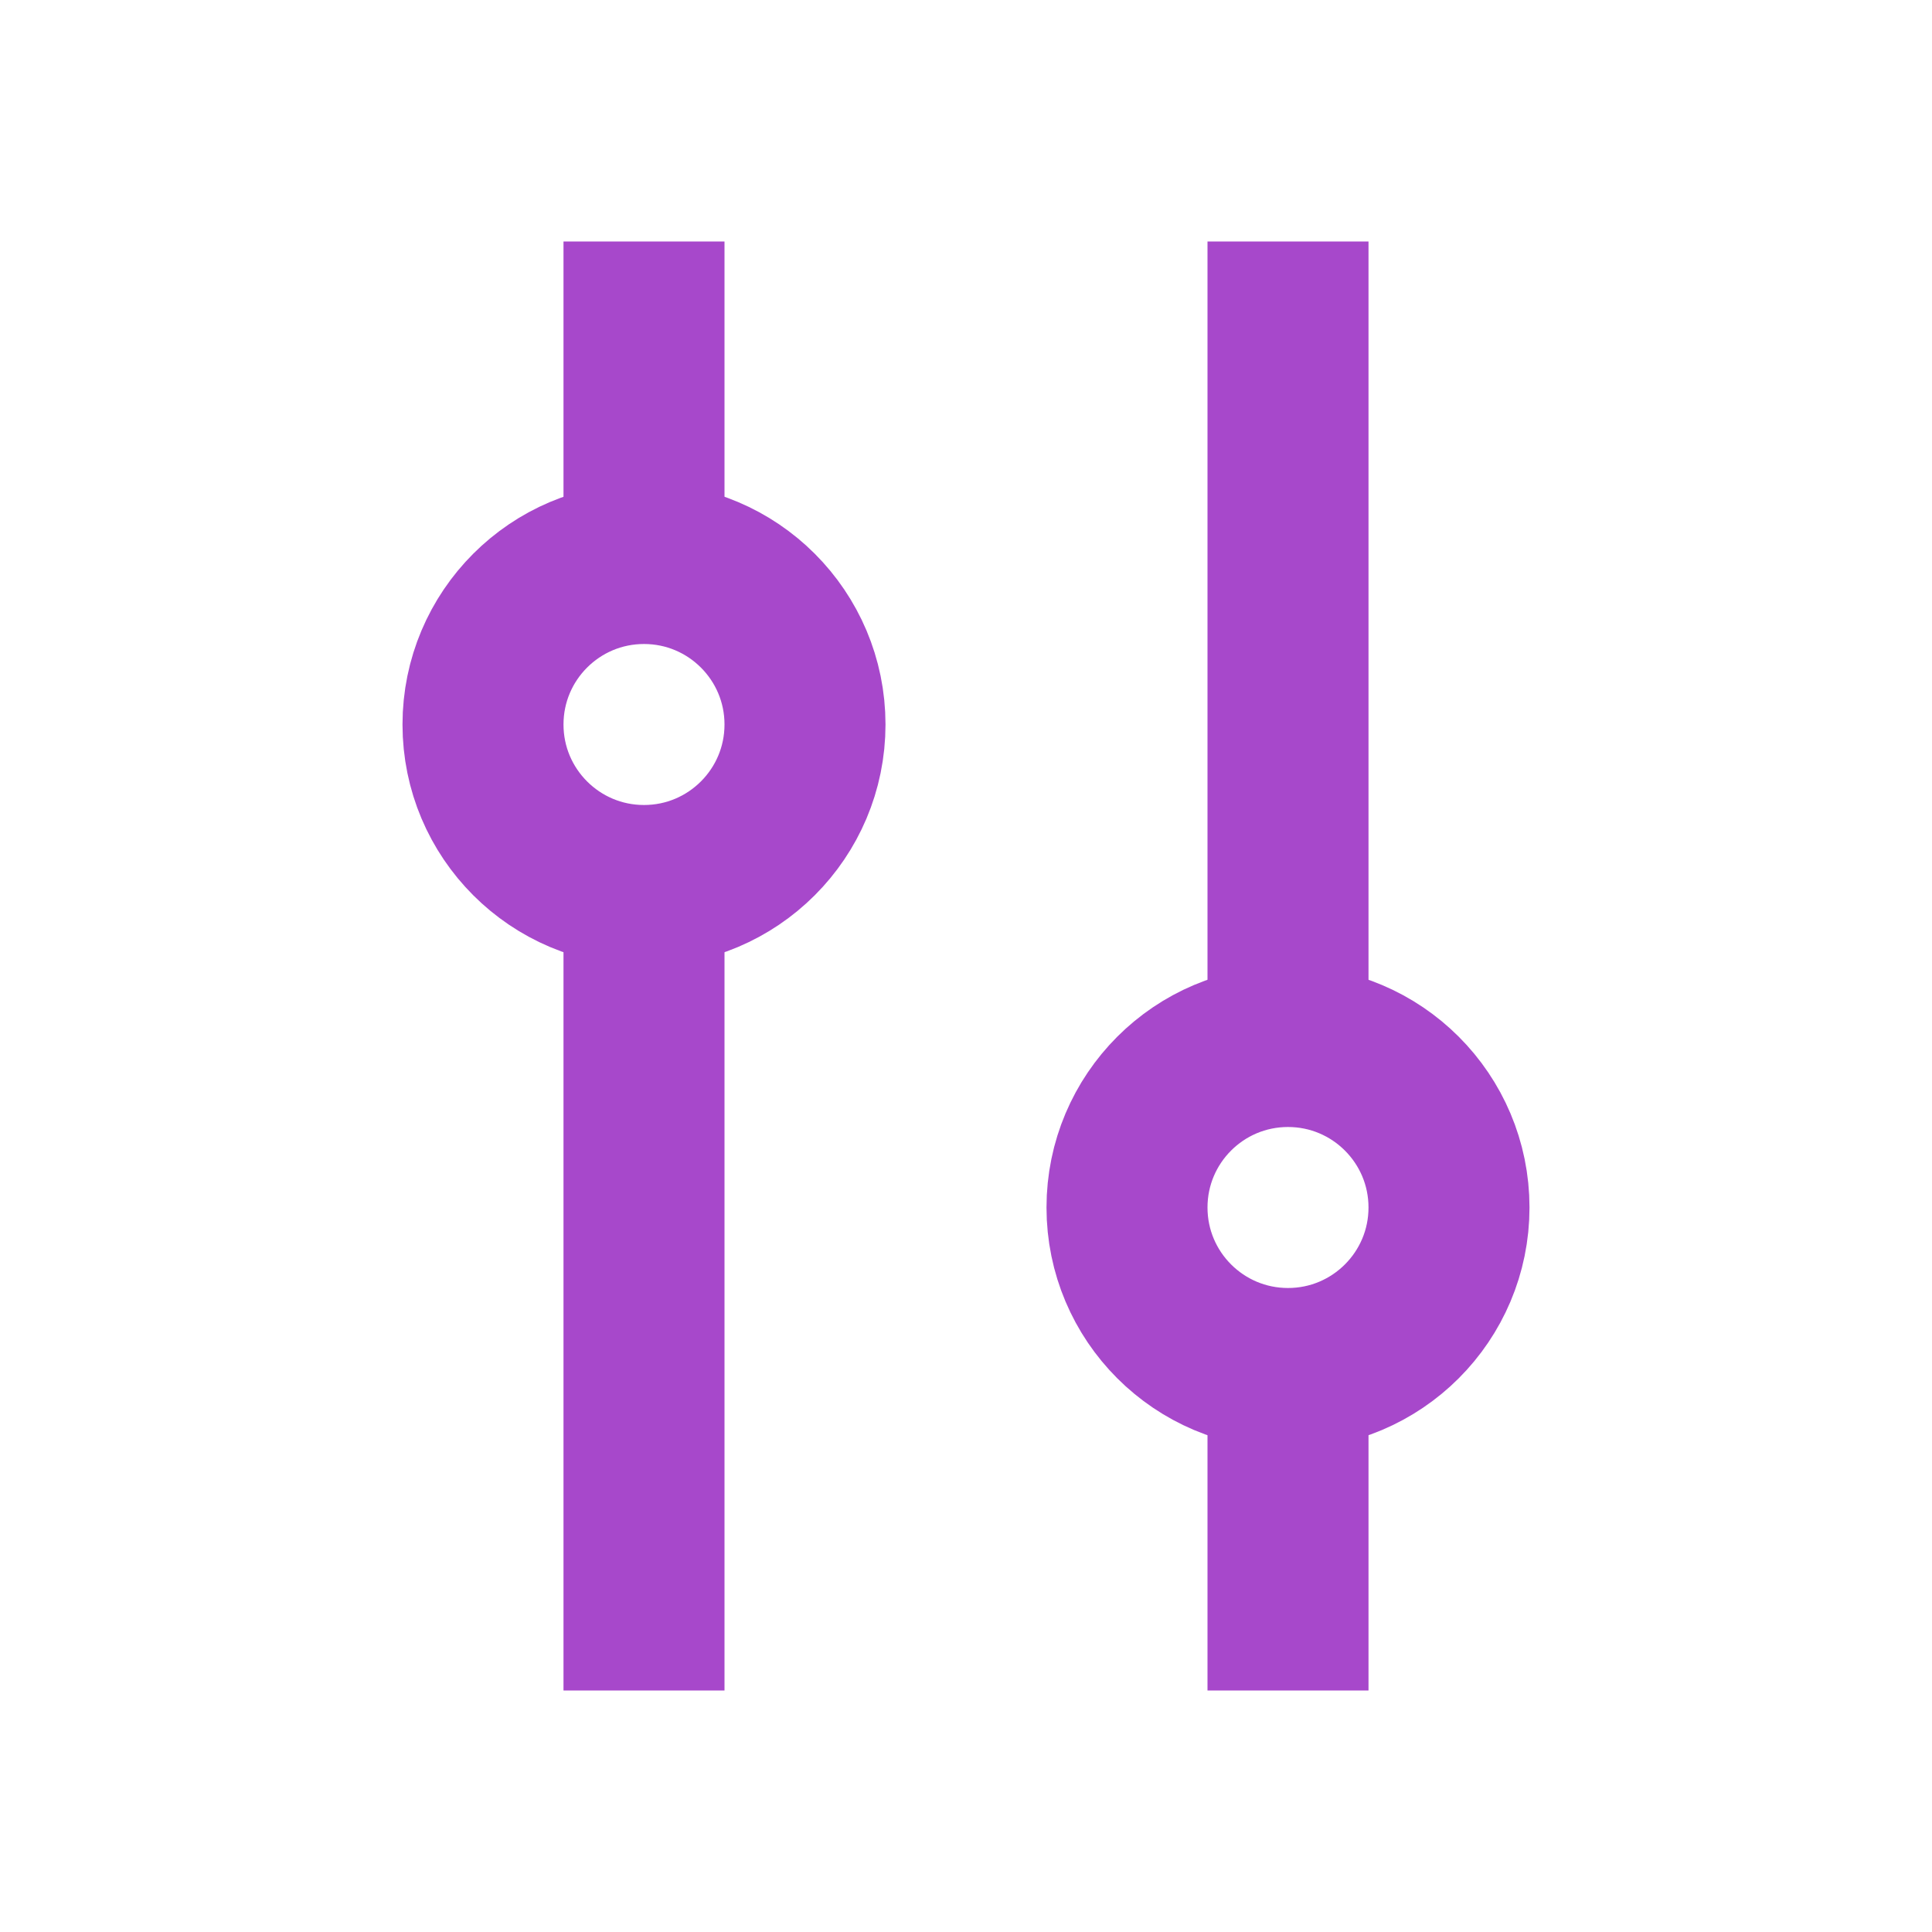 <svg width="24" height="24" viewBox="0 0 24 24" fill="none" xmlns="http://www.w3.org/2000/svg">
<path d="M8 11V21" stroke="#A748CB" stroke-width="2"/>
<path d="M8 3V7" stroke="#A748CB" stroke-width="2"/>
<path d="M16 17V21" stroke="#A748CB" stroke-width="2"/>
<path d="M16 3V13" stroke="#A748CB" stroke-width="2"/>
<circle cx="8" cy="9" r="2" stroke="#A748CB" stroke-width="2"/>
<circle cx="16" cy="15" r="2" stroke="#A748CB" stroke-width="2"/>
</svg>
